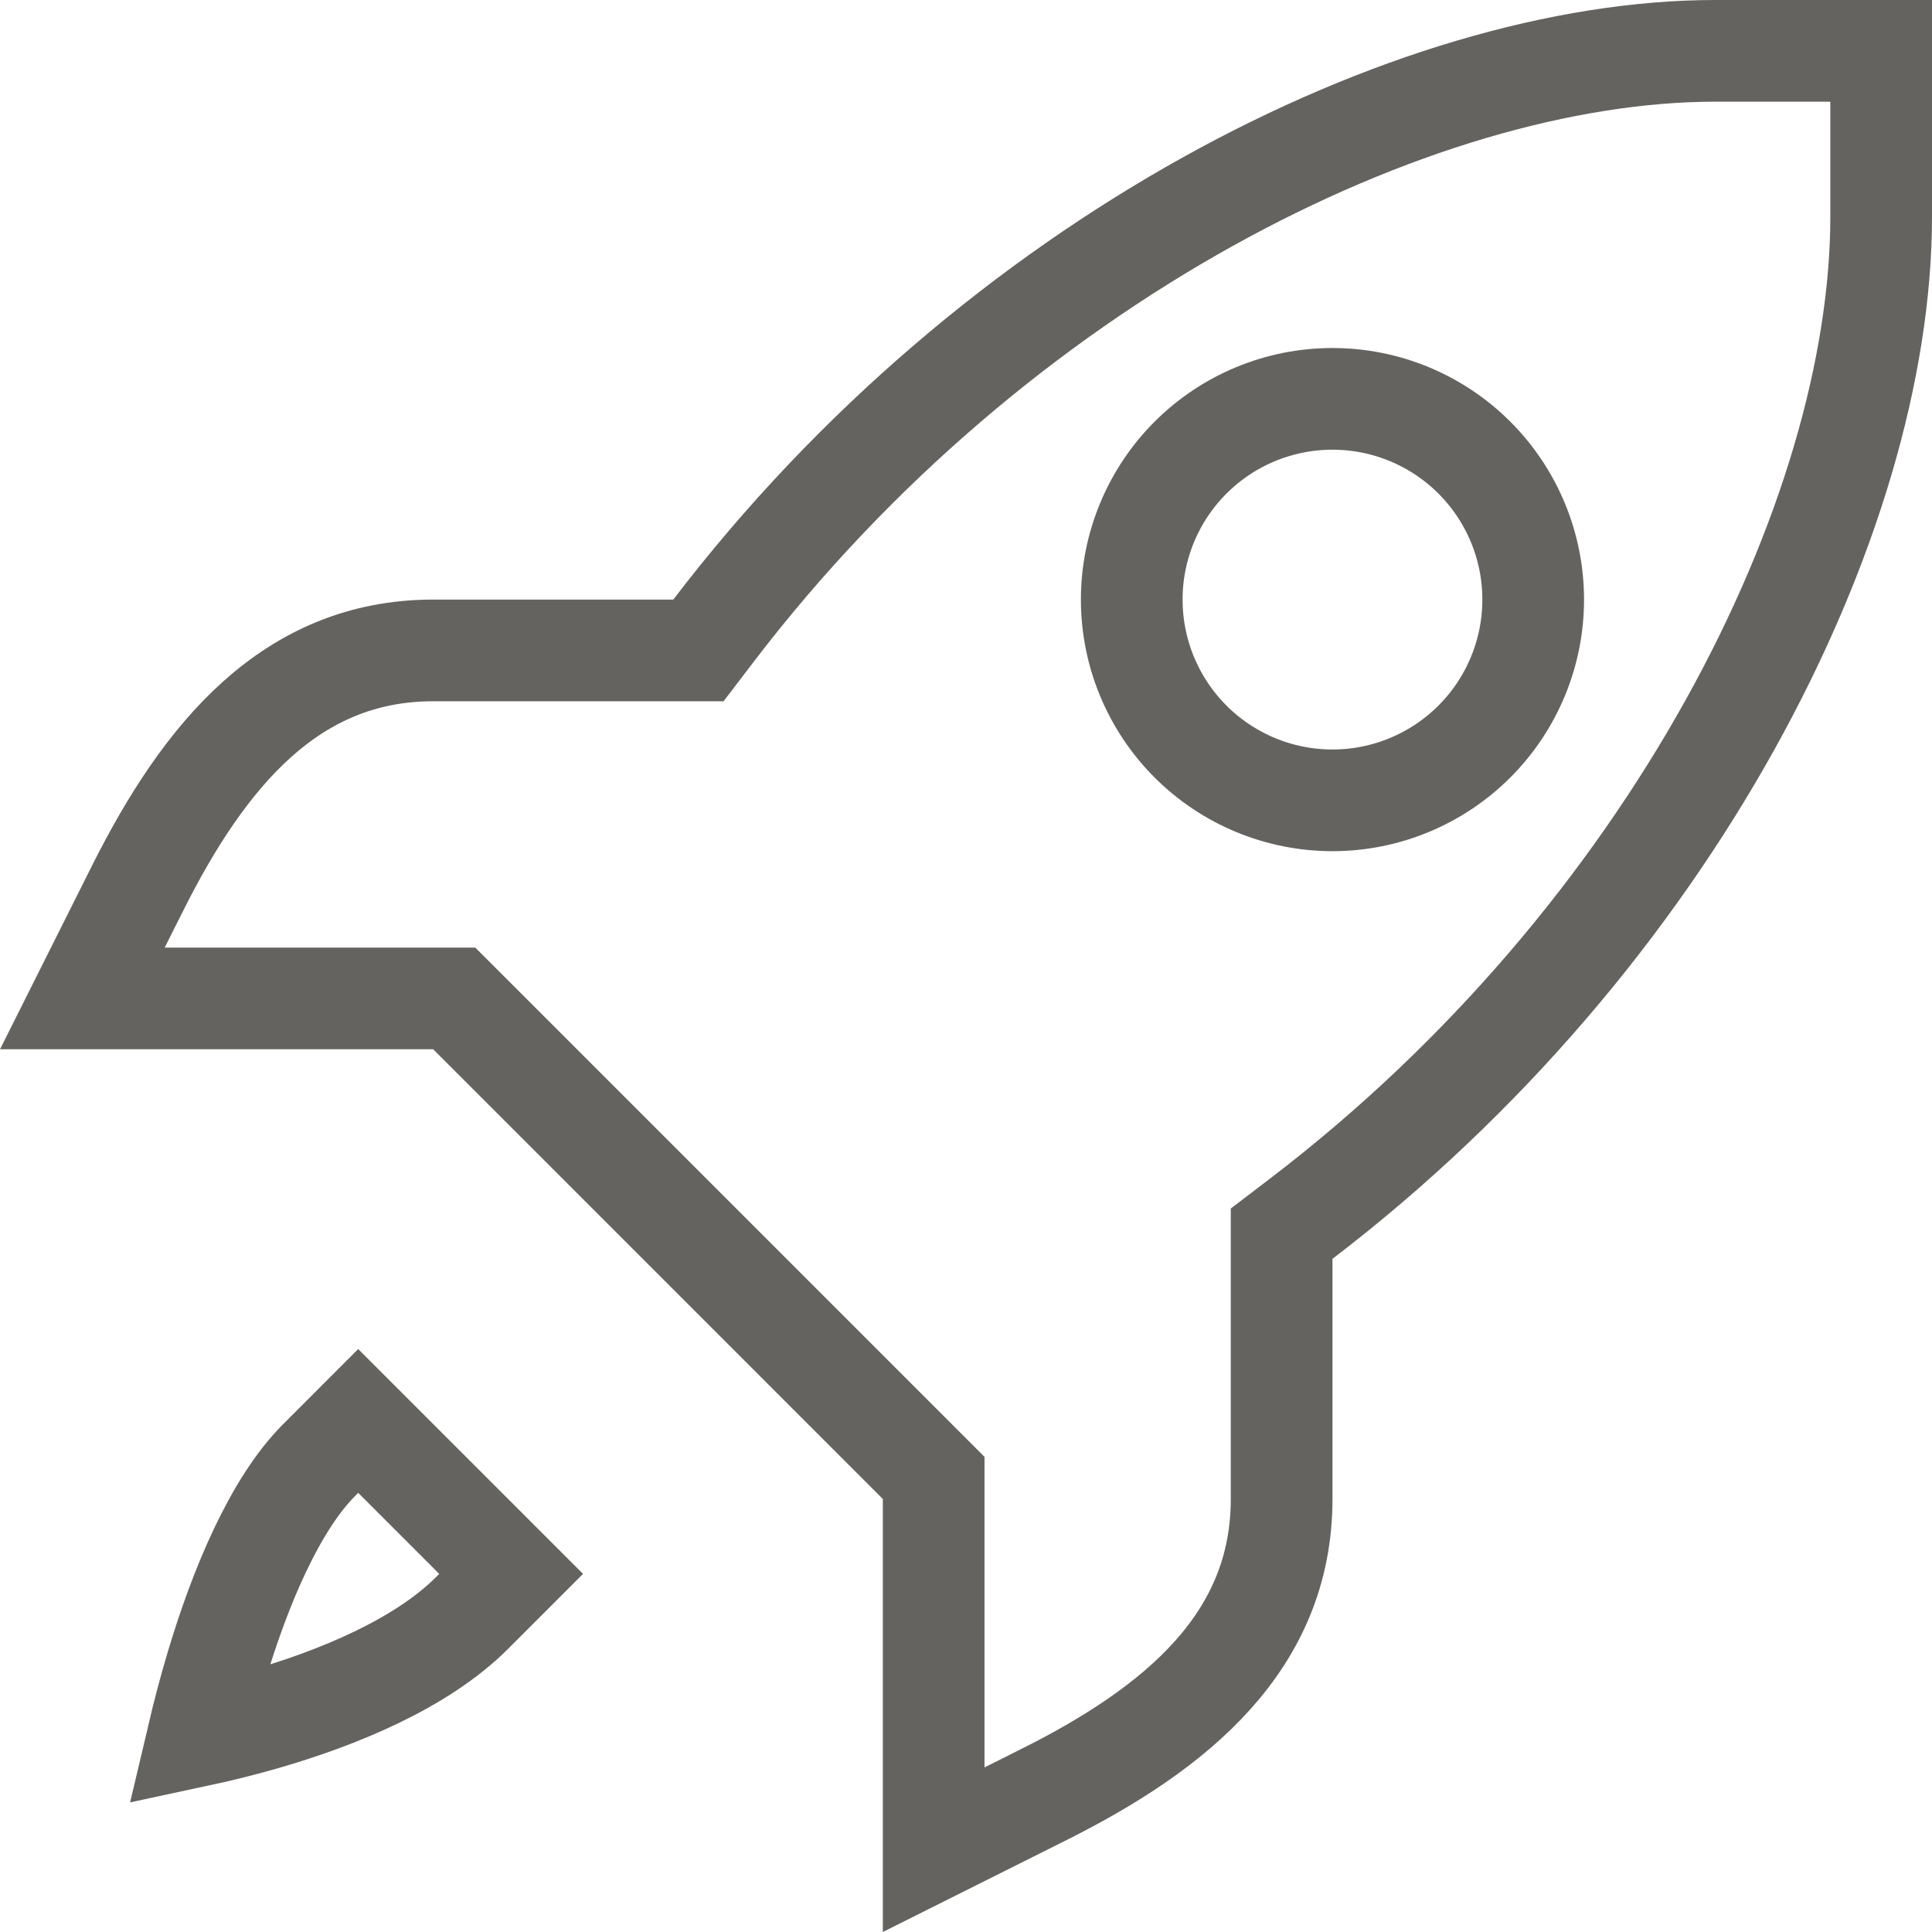<svg width="76" height="76" viewBox="0 0 76 76" fill="none" xmlns="http://www.w3.org/2000/svg">
<path d="M26.485 25.586H27.474L28.074 24.8C39.179 10.262 55.594 2 67.48 2H74V8.52C74 20.402 65.738 36.824 51.202 47.93L50.416 48.53V49.519V58.965C50.416 64.555 46.318 67.968 41.045 70.602L41.044 70.603L36.728 72.763V58.965V58.137L36.142 57.551L27.298 48.706L18.454 39.861L17.868 39.276H17.04H3.24L5.402 34.96L5.403 34.959C8.044 29.683 11.451 25.586 17.04 25.586H26.485ZM10.295 67.66C9.391 67.918 8.537 68.124 7.79 68.284C7.981 67.474 8.221 66.541 8.515 65.556C9.45 62.428 10.812 59.177 12.558 57.431L14.091 55.897L20.107 61.913L18.573 63.447C16.584 65.437 13.313 66.799 10.295 67.66ZM57.999 18.002C56.518 16.521 54.51 15.69 52.416 15.69C50.322 15.69 48.313 16.521 46.832 18.002C45.352 19.483 44.52 21.492 44.52 23.586C44.52 25.68 45.352 27.689 46.832 29.17C48.313 30.651 50.322 31.483 52.416 31.483C54.51 31.483 56.518 30.651 57.999 29.17C59.48 27.689 60.312 25.68 60.312 23.586C60.312 21.492 59.48 19.483 57.999 18.002Z" stroke="#656360" stroke-width="4"/>
</svg>
